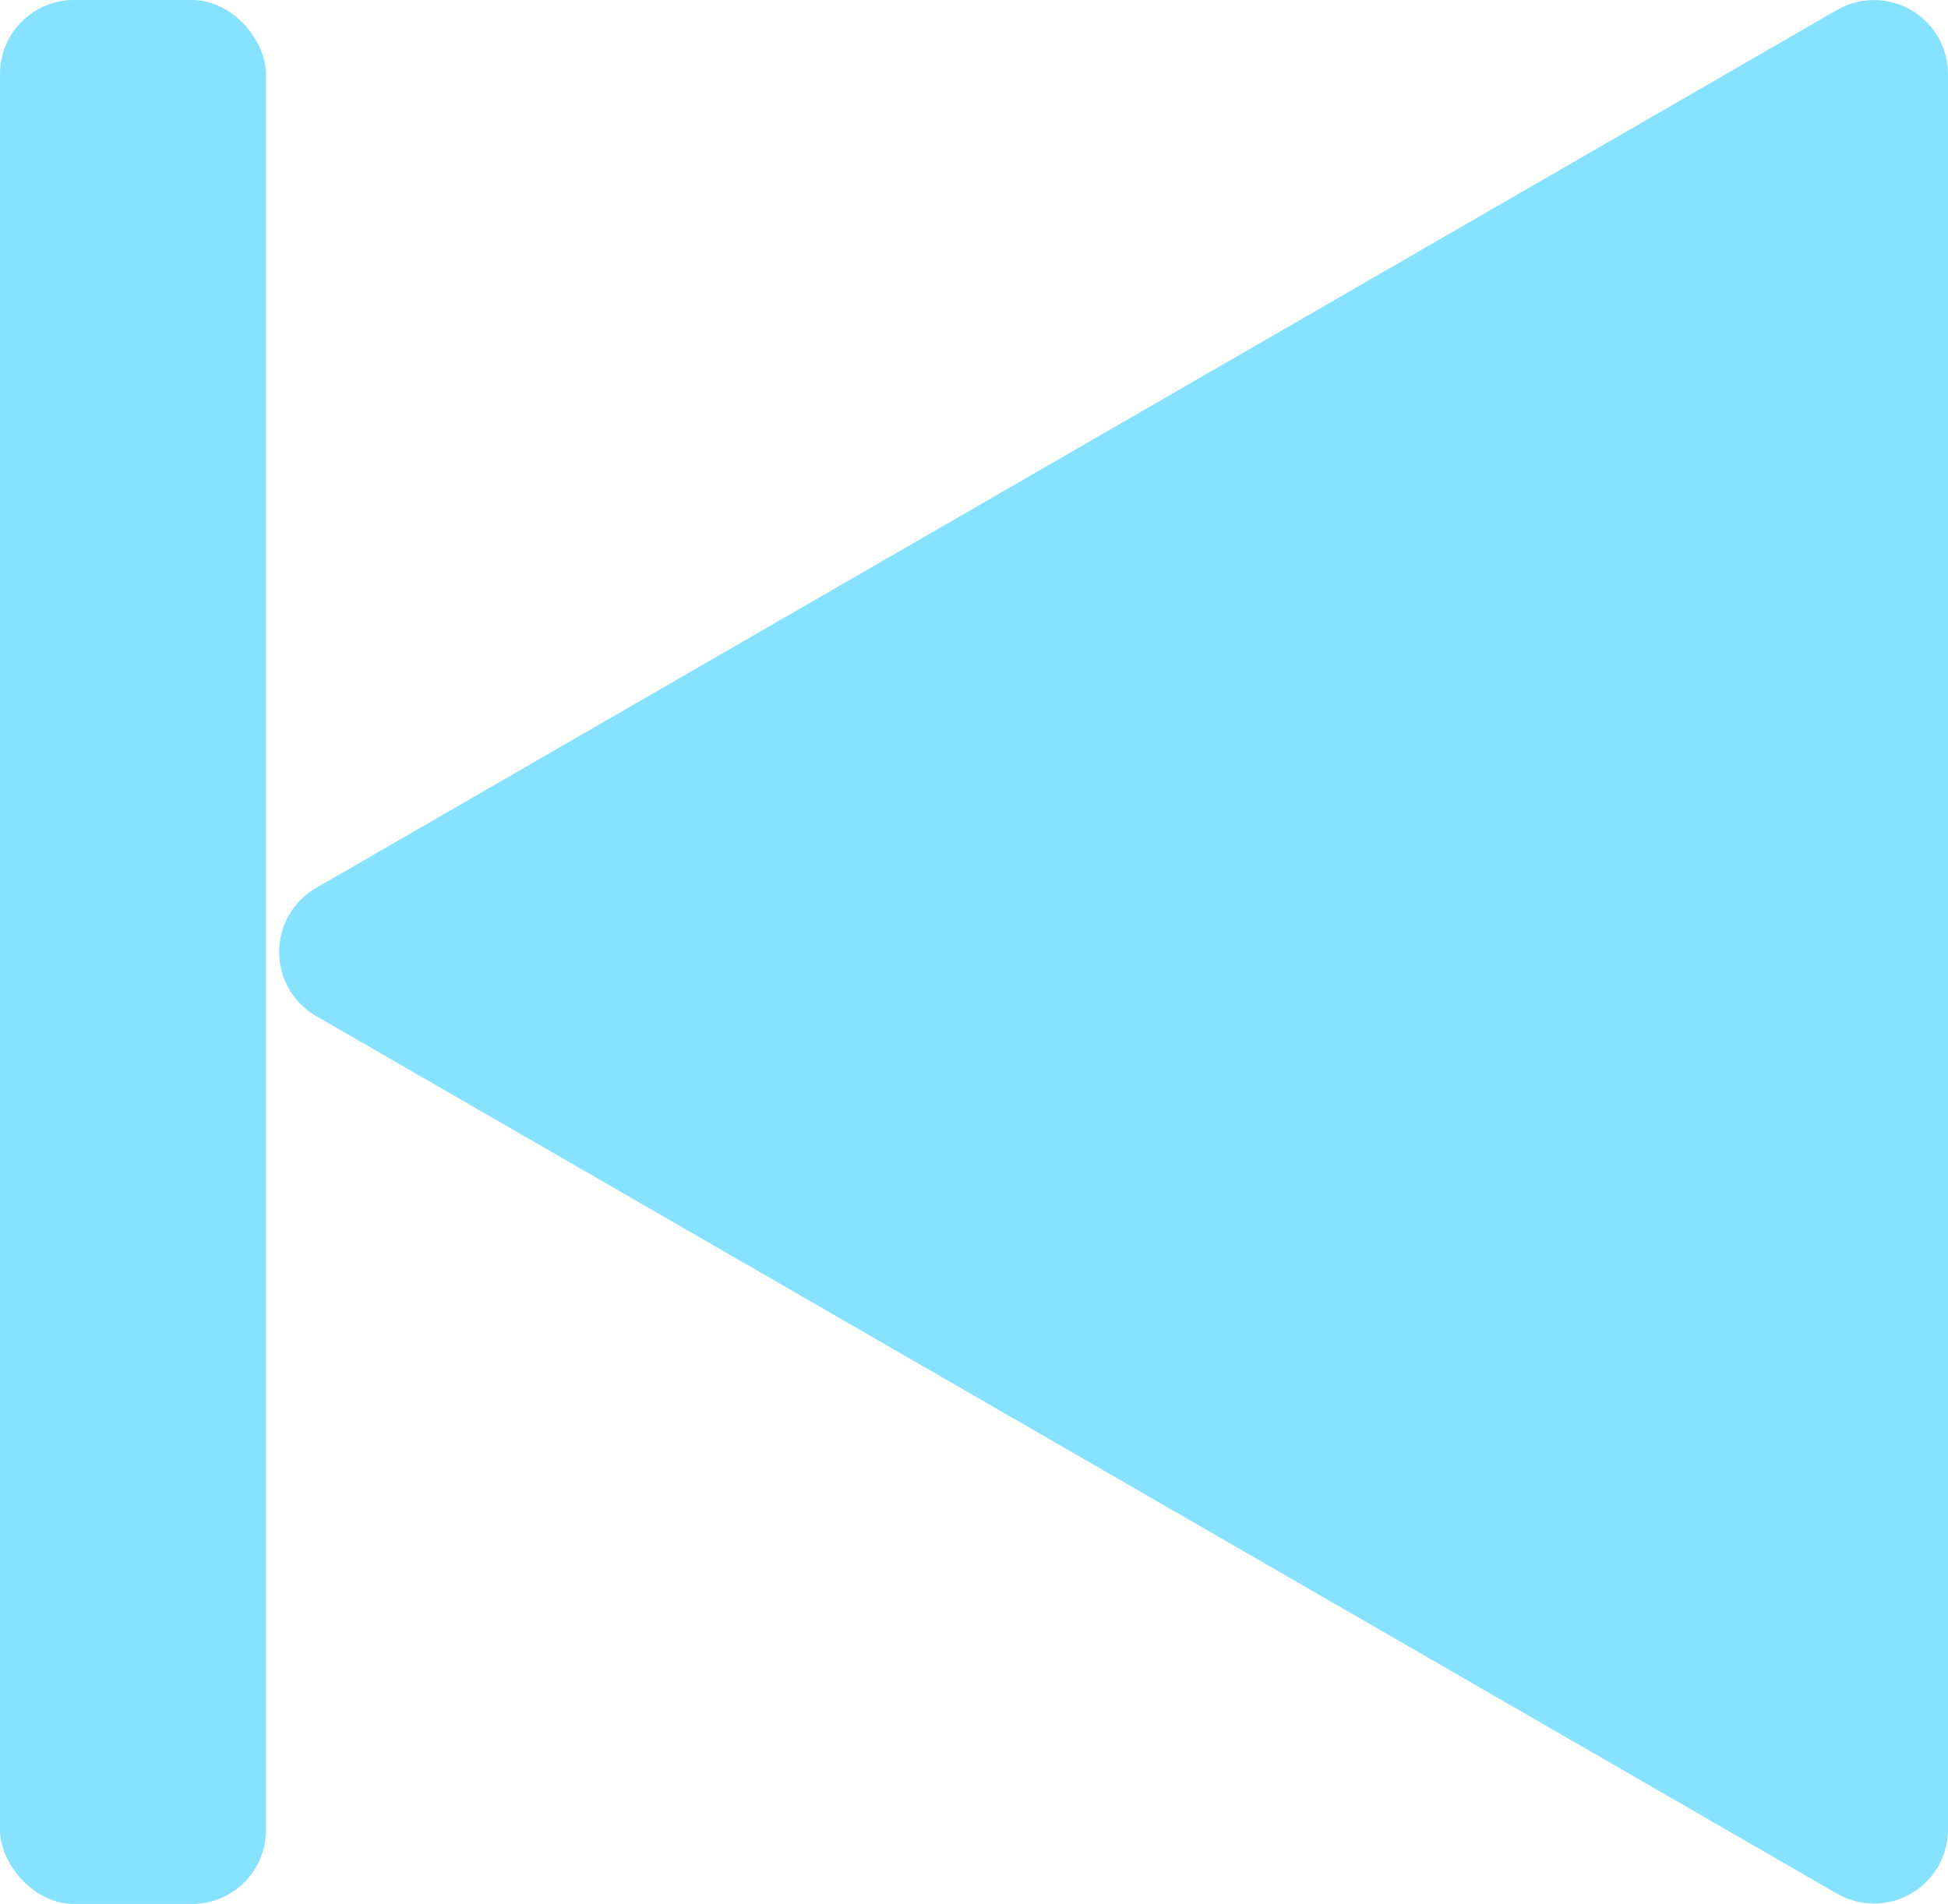 <svg xmlns="http://www.w3.org/2000/svg" viewBox="0 0 52.65 51.47"><defs><style>.cls-1{fill:#86e2ff;}</style></defs><g id="Layer_2" data-name="Layer 2"><path class="cls-1" d="M8.55,27.47l41.1,23.72a2,2,0,0,0,3-1.73V2a2,2,0,0,0-3-1.73L8.55,24A2,2,0,0,0,8.55,27.47Z"/><rect class="cls-1" width="7.19" height="51.47" rx="2"/></g></svg>